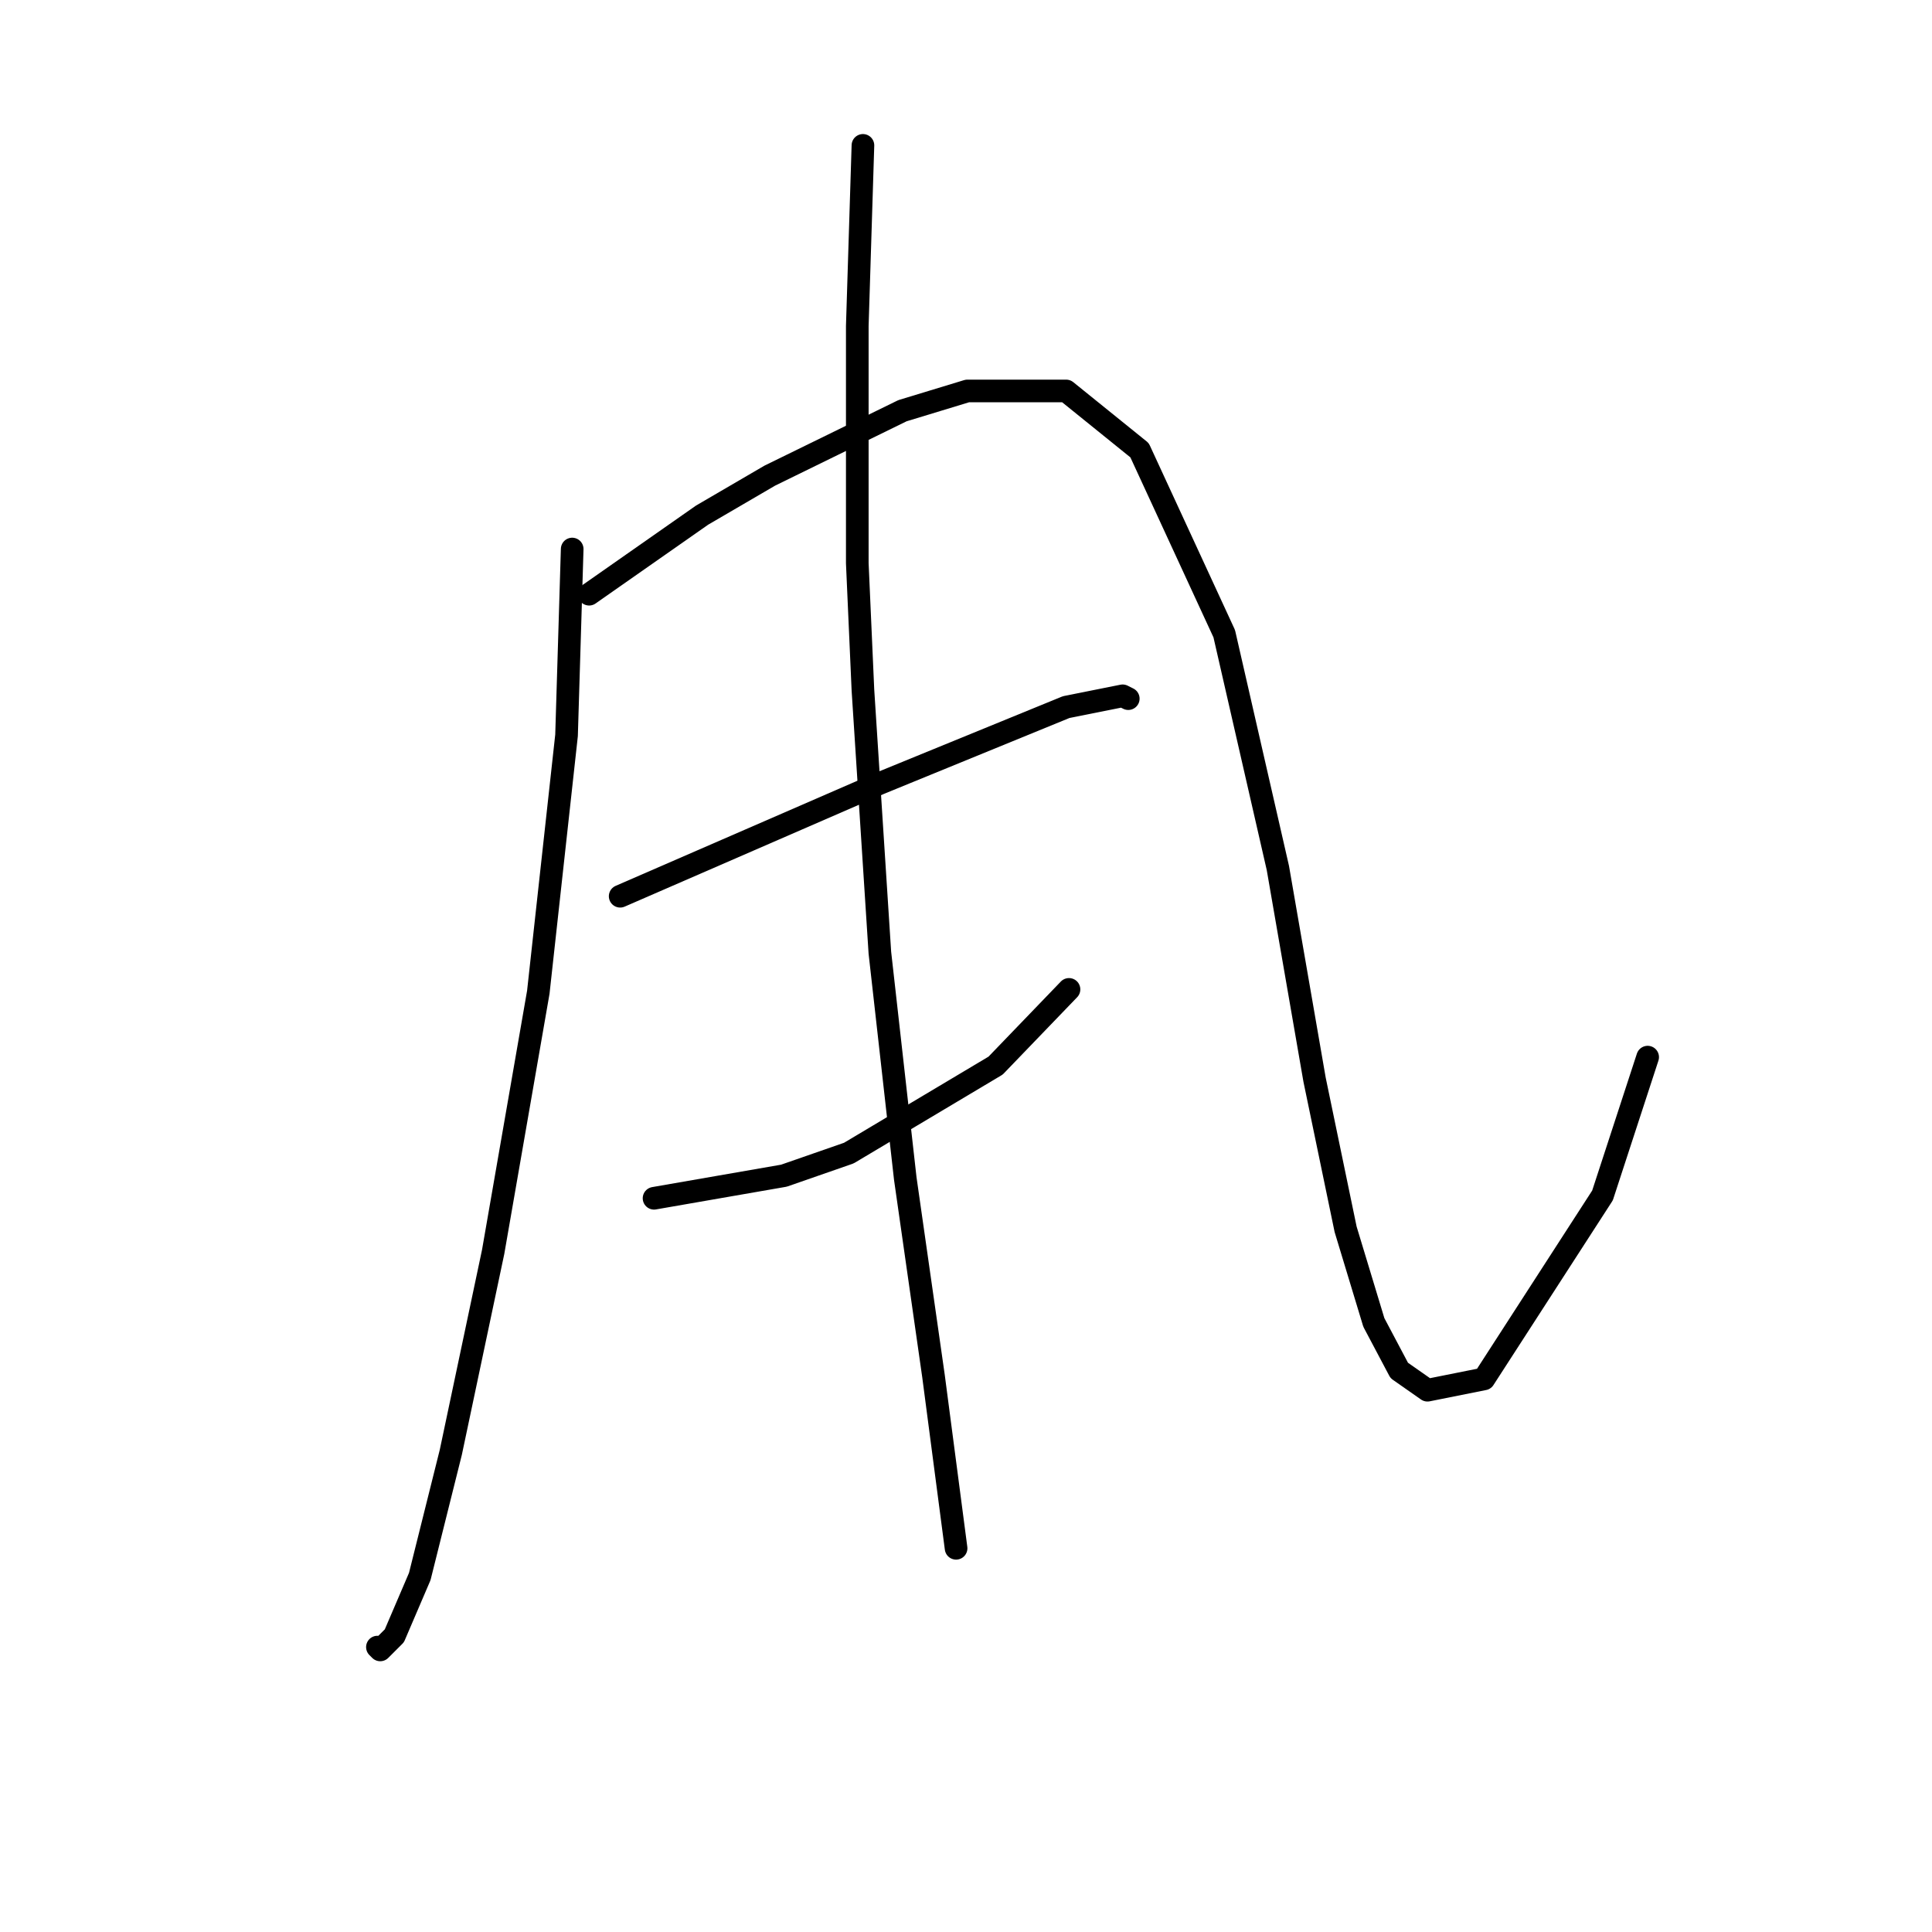 <?xml version="1.0" standalone="no"?>
    <svg width="256" height="256" xmlns="http://www.w3.org/2000/svg" version="1.1">
    <polyline stroke="black" stroke-width="3" stroke-linecap="round" fill="transparent" stroke-linejoin="round" points="75.818 72.75 75.444 85.093 75.07 97.436 71.329 131.473 65.345 165.884 59.734 192.44 55.62 208.897 52.254 216.752 50.384 218.622 50.01 218.248 50.01 218.248 " />
        <polyline stroke="black" stroke-width="3" stroke-linecap="round" fill="transparent" stroke-linejoin="round" points="78.062 78.734 85.542 73.498 93.023 68.262 102 63.025 119.579 54.422 128.182 51.804 141.273 51.804 150.998 59.659 162.219 83.971 169.325 115.015 174.188 143.068 178.302 162.891 182.042 175.234 185.409 181.593 189.149 184.211 196.63 182.715 212.339 158.403 218.323 140.075 218.323 140.075 " />
        <polyline stroke="black" stroke-width="3" stroke-linecap="round" fill="transparent" stroke-linejoin="round" points="82.176 118.756 99.382 111.275 116.587 103.794 141.273 93.696 148.754 92.199 149.502 92.574 149.502 92.574 " />
        <polyline stroke="black" stroke-width="3" stroke-linecap="round" fill="transparent" stroke-linejoin="round" points="86.665 158.777 95.267 157.281 103.87 155.785 112.473 152.792 131.922 141.198 141.647 131.099 141.647 131.099 " />
        <polyline stroke="black" stroke-width="3" stroke-linecap="round" fill="transparent" stroke-linejoin="round" points="114.343 19.263 113.969 31.232 113.595 43.201 113.595 74.62 114.343 91.451 116.587 126.236 119.953 156.159 123.694 182.341 126.686 205.157 126.686 205.157 " />
        </svg>